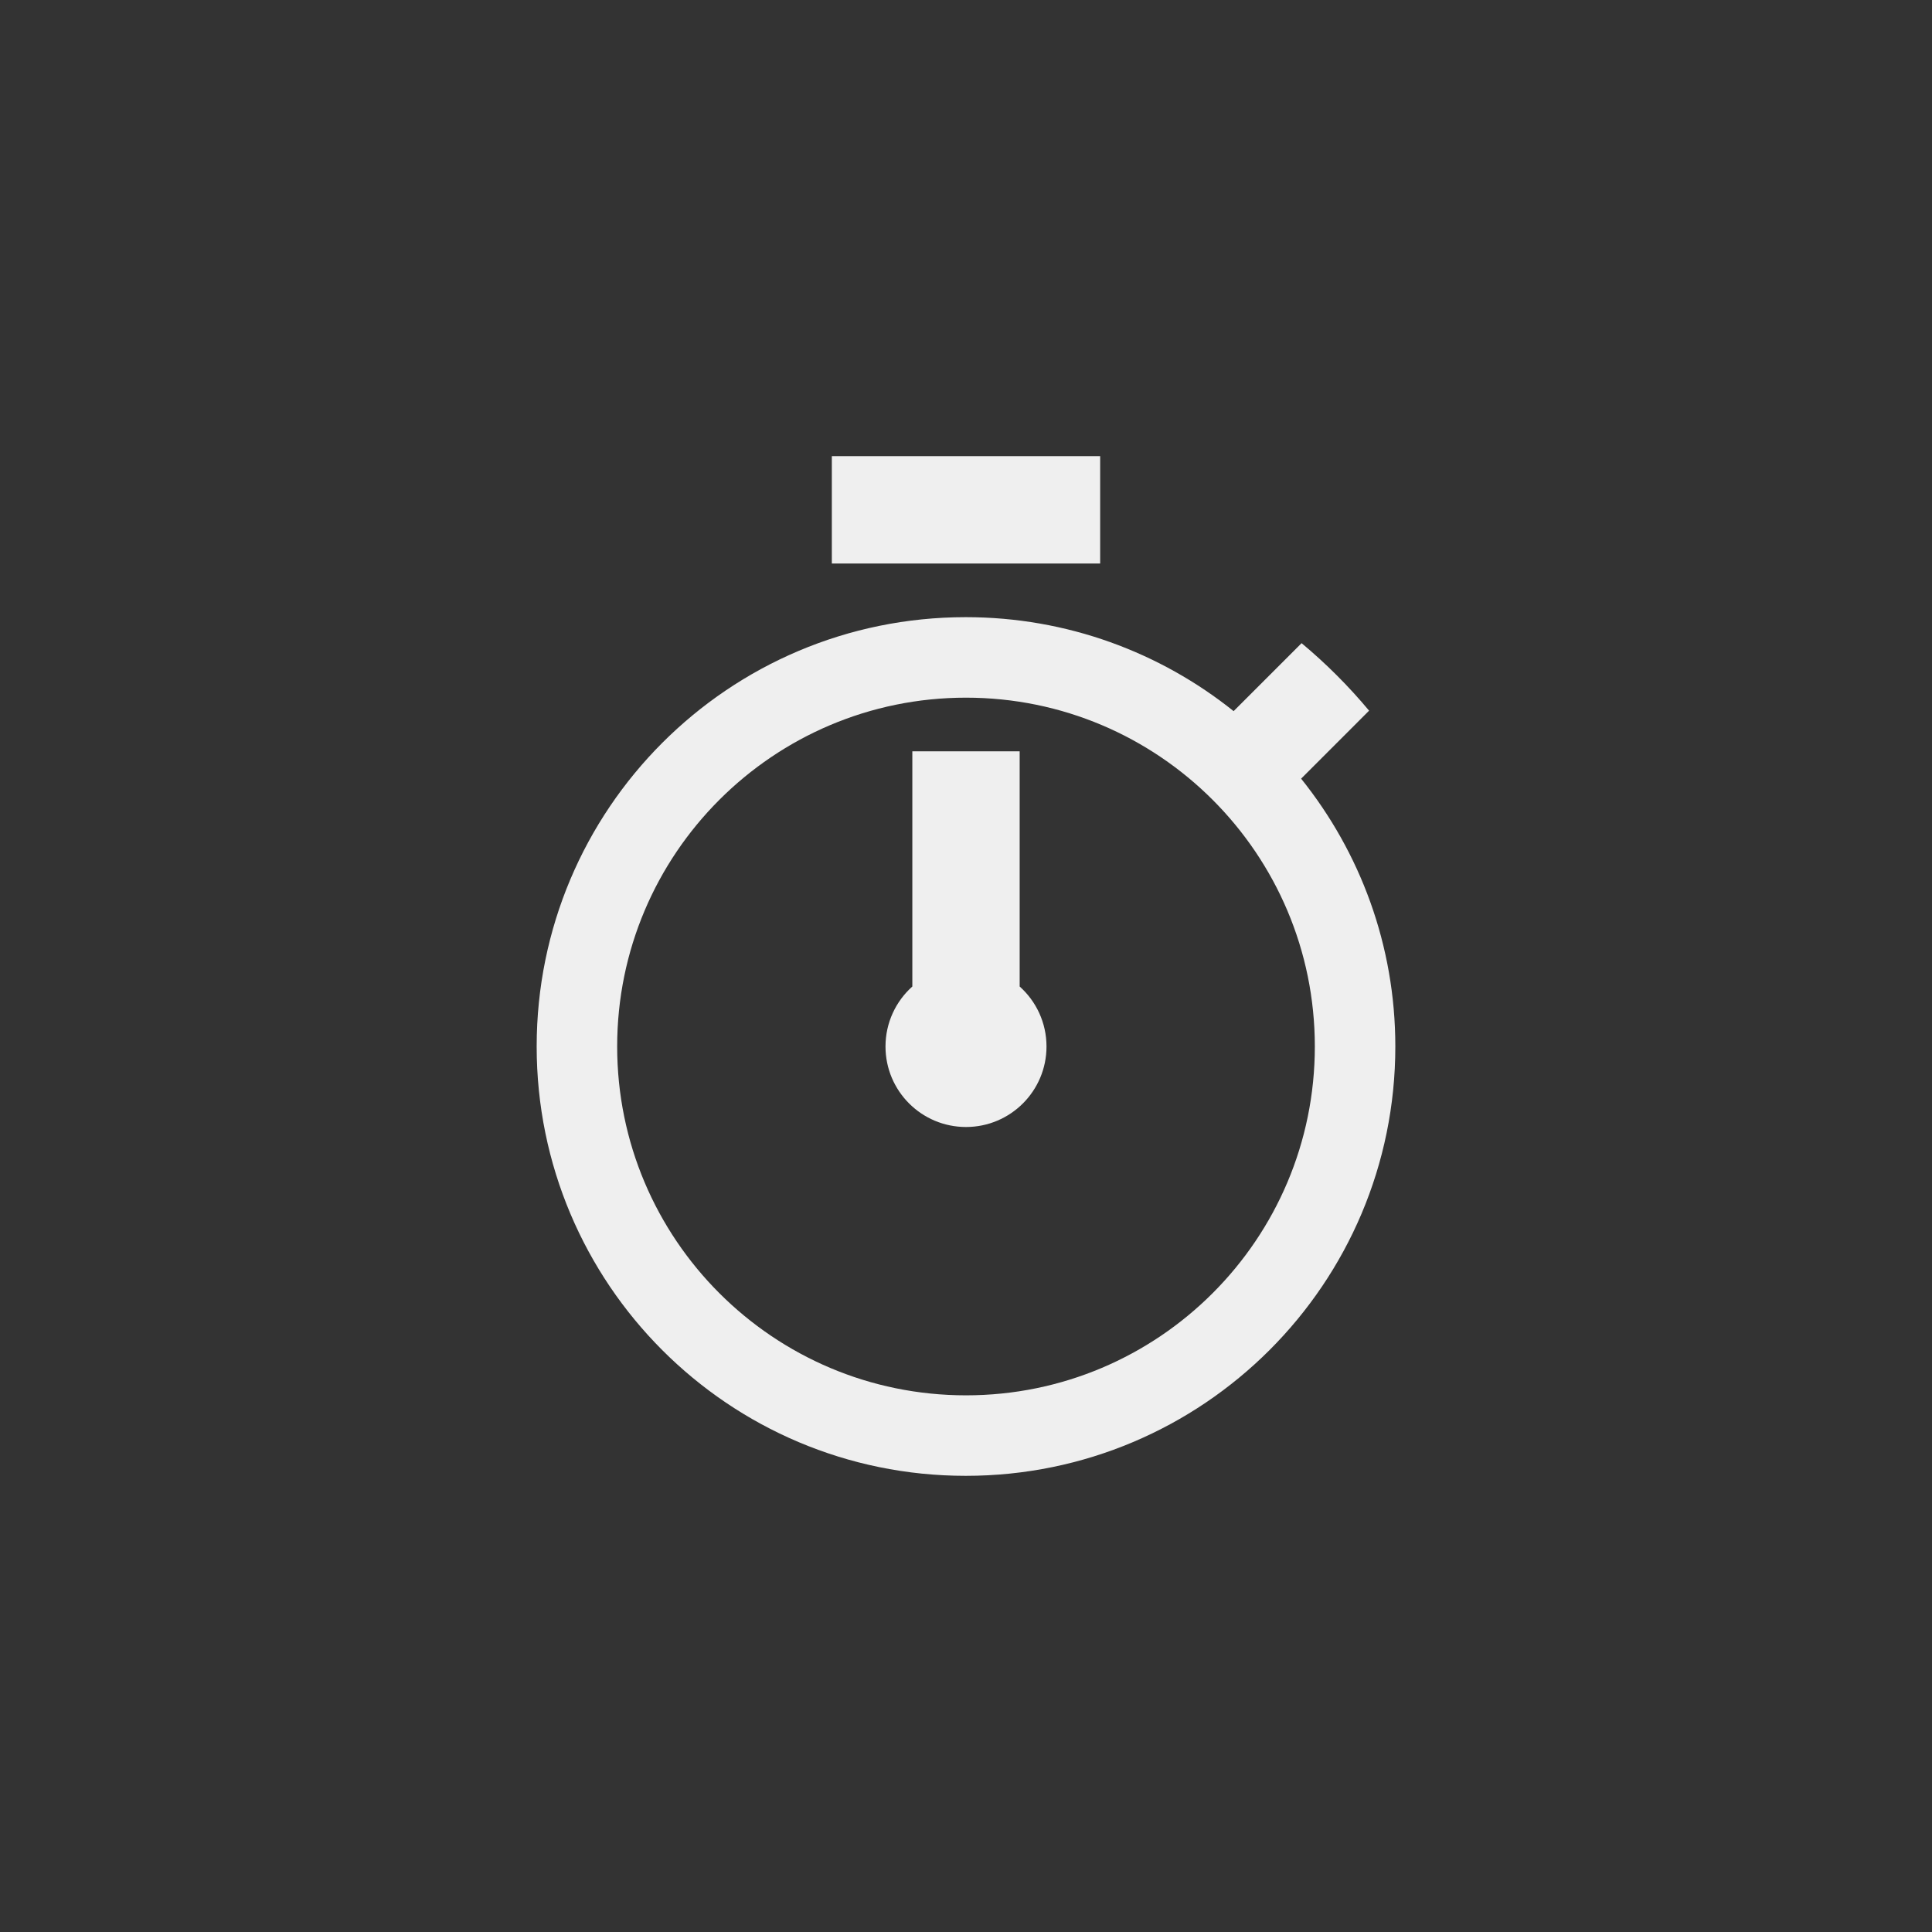 <svg xmlns="http://www.w3.org/2000/svg" width="144" height="144" viewBox="0 0 144 144">
  <rect x="0" y="0" width="144" height="144" fill="#333333" stroke="none"/>
  <g id="btn_system_duration" fill="none" fill-rule="evenodd">
    <path id="btn_duration" fill="#EFEFEF" d="M68,73.528 L68,56 L76,56 L76,73.528 C77.227,74.626 78,76.223 78,78 C78,81.314 75.314,84 72,84 C68.686,84 66,81.314 66,78 C66,76.223 66.773,74.626 68,73.528 Z M96.978,58.036 C101.369,63.511 104,70.444 104,78 C104,95.671 89.671,110 71.982,110 C54.293,110 40,95.671 40,78 C40,60.329 54.293,46 71.982,46 C79.538,46 86.489,48.631 91.947,53.004 L97.013,47.938 C98.844,49.467 100.516,51.138 102.044,52.969 L96.978,58.036 Z M72,104 C86.359,104 98,92.359 98,78 C98,63.641 86.359,52 72,52 C57.641,52 46,63.641 46,78 C46,92.359 57.641,104 72,104 Z M82,34 L82,42 L62,42 L62,34 L82,34 Z"/>
  </g>
</svg>
